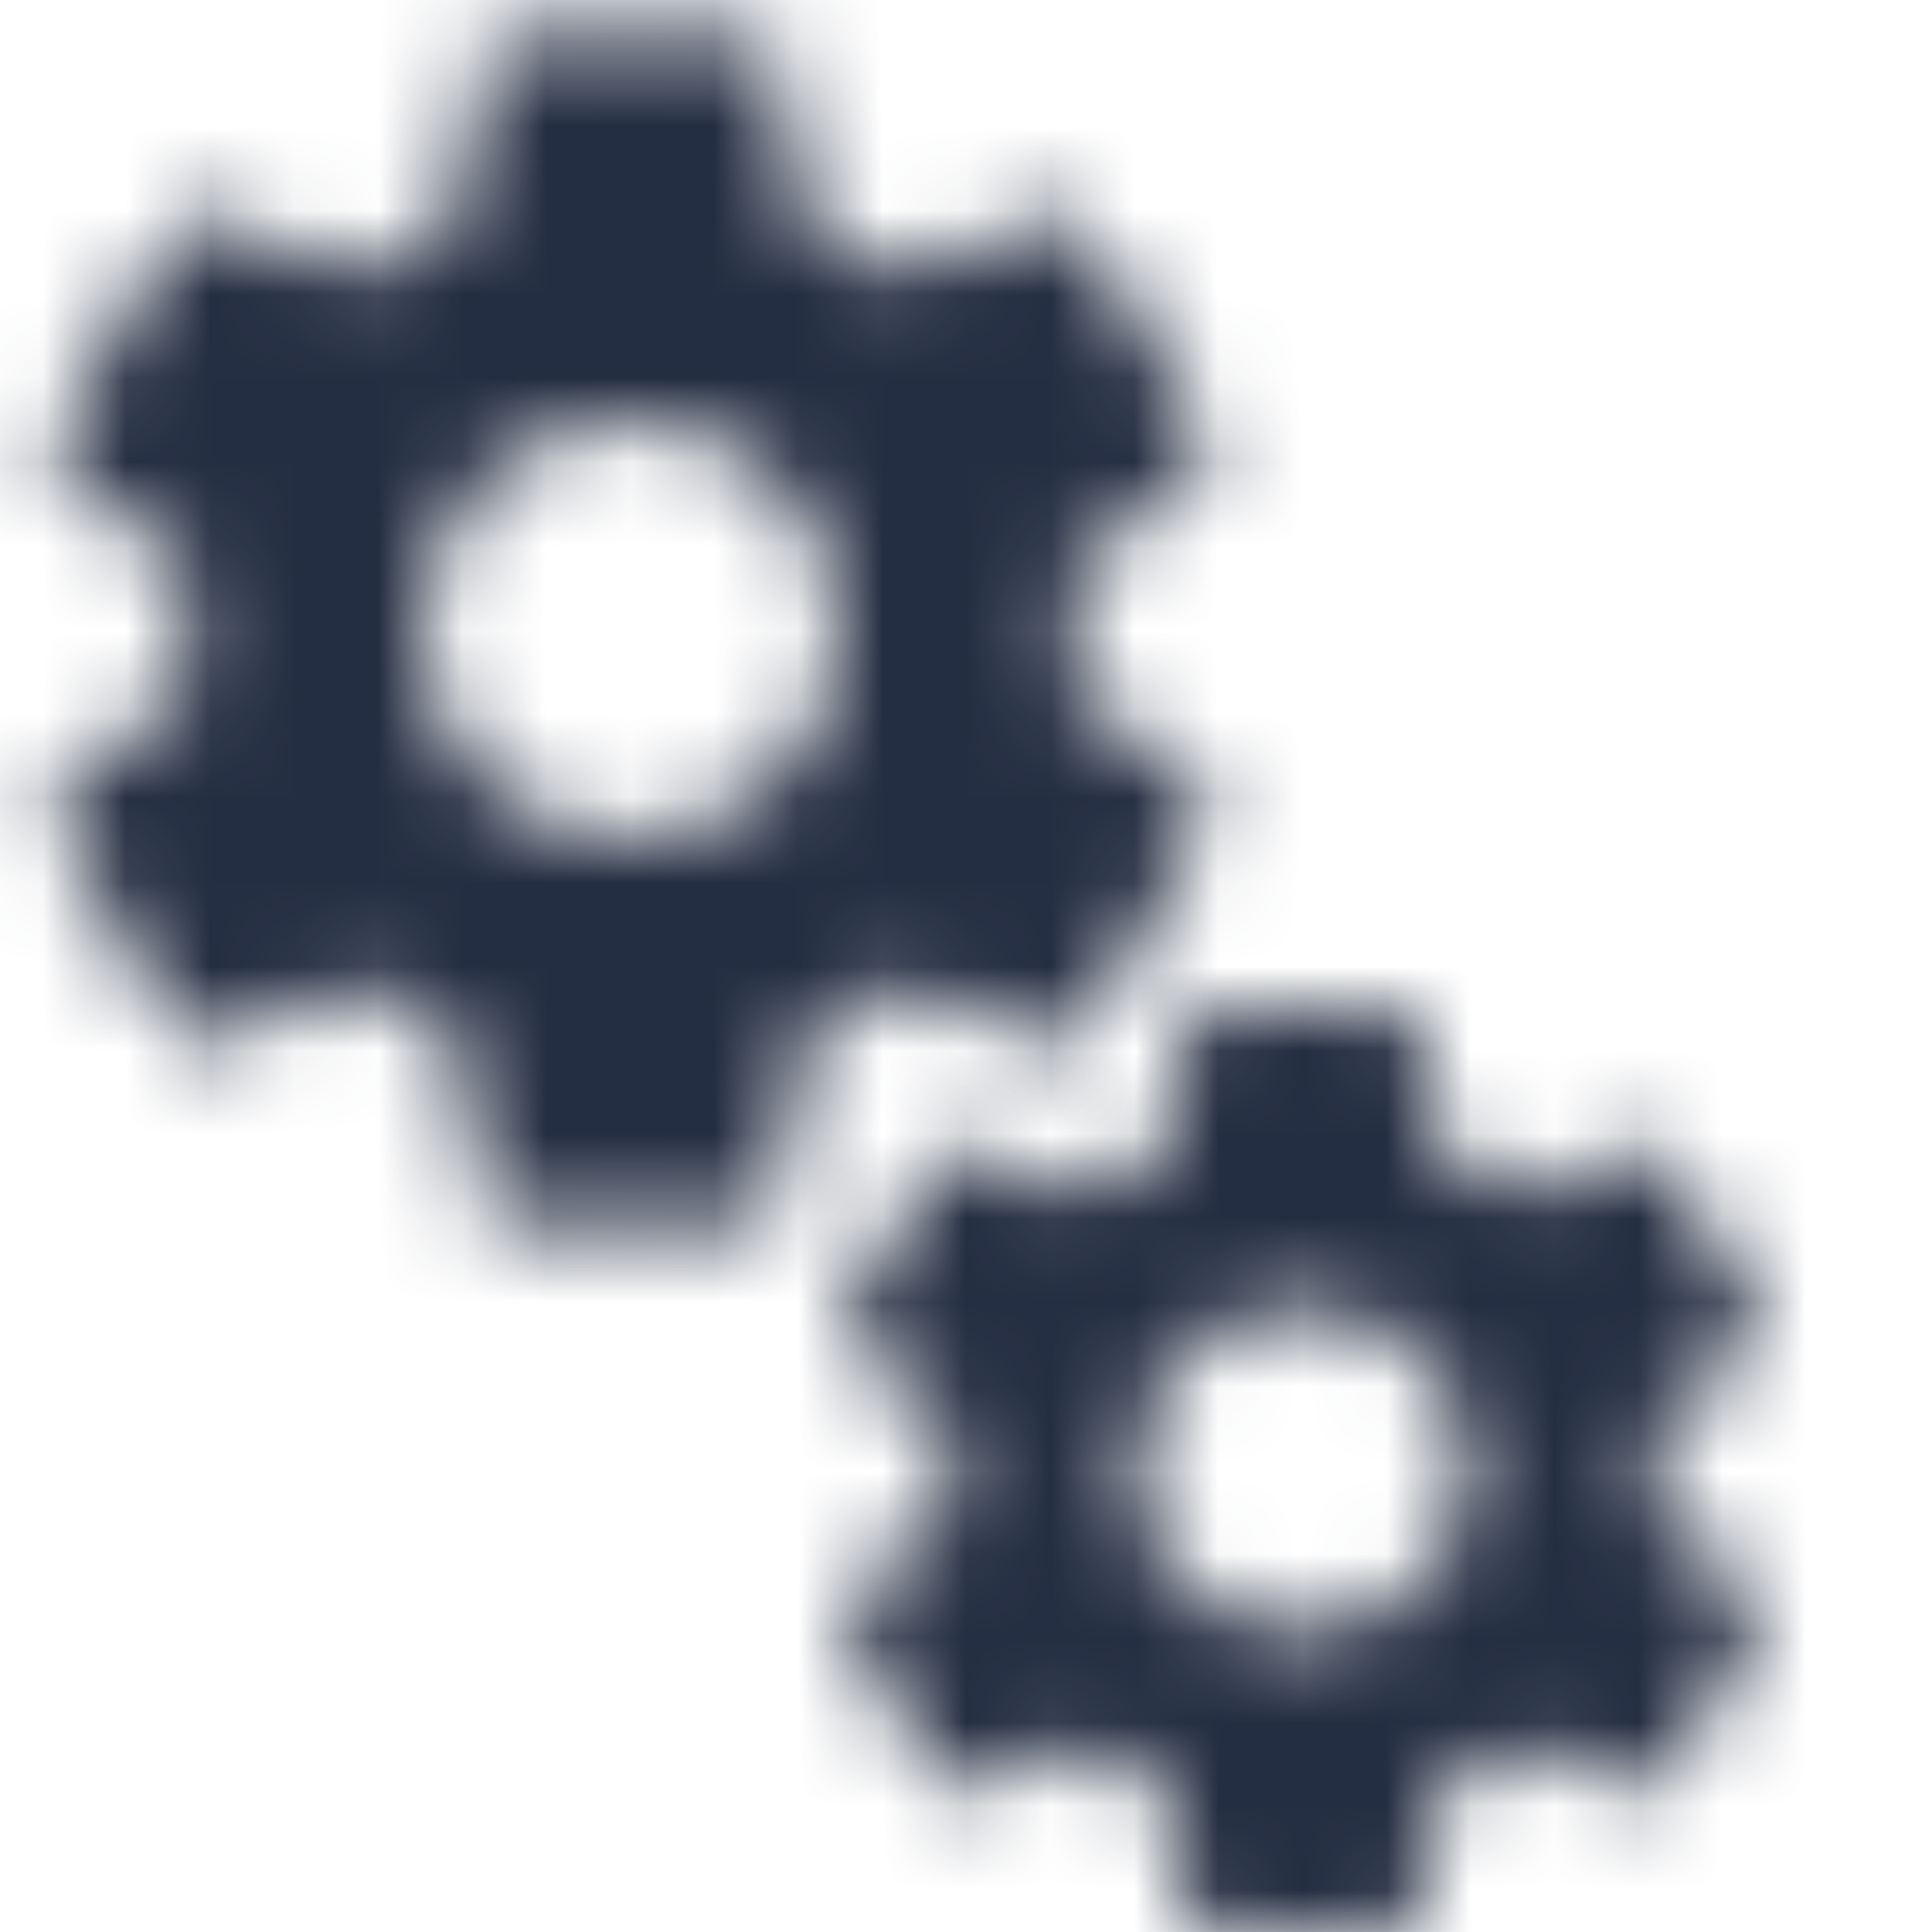 <?xml version="1.0" encoding="UTF-8"?>
<svg width="23px" height="23px" viewBox="0 0 23 23" version="1.1" xmlns="http://www.w3.org/2000/svg" xmlns:xlink="http://www.w3.org/1999/xlink">
    <!-- Generator: Sketch 52.2 (67145) - http://www.bohemiancoding.com/sketch -->
    <title>ic_settings_double_24px</title>
    <desc>Created with Sketch.</desc>
    <defs>
        <path d="M12.763,8.194 C12.791,7.968 12.812,7.741 12.812,7.5 C12.812,7.259 12.791,7.032 12.763,6.806 L14.258,5.637 C14.392,5.531 14.428,5.34 14.342,5.184 L12.926,2.733 C12.841,2.577 12.65,2.52 12.494,2.577 L10.73,3.285 C10.362,3.002 9.965,2.768 9.533,2.591 L9.264,0.714 C9.242,0.544 9.094,0.417 8.917,0.417 L6.083,0.417 C5.906,0.417 5.758,0.544 5.736,0.714 L5.467,2.591 C5.035,2.768 4.638,3.009 4.27,3.285 L2.506,2.577 C2.343,2.513 2.159,2.577 2.074,2.733 L0.657,5.184 C0.565,5.34 0.608,5.531 0.743,5.637 L2.237,6.806 C2.209,7.032 2.188,7.266 2.188,7.5 C2.188,7.734 2.209,7.968 2.237,8.194 L0.743,9.363 C0.608,9.469 0.573,9.66 0.657,9.816 L2.074,12.267 C2.159,12.423 2.35,12.48 2.506,12.423 L4.27,11.715 C4.638,11.998 5.035,12.232 5.467,12.409 L5.736,14.286 C5.758,14.456 5.906,14.583 6.083,14.583 L8.917,14.583 C9.094,14.583 9.242,14.456 9.264,14.286 L9.533,12.409 C9.965,12.232 10.362,11.991 10.73,11.715 L12.494,12.423 C12.657,12.487 12.841,12.423 12.926,12.267 L14.342,9.816 C14.428,9.66 14.392,9.469 14.258,9.363 L12.763,8.194 Z M7.5,9.979 C6.133,9.979 5.021,8.867 5.021,7.5 C5.021,6.133 6.133,5.021 7.5,5.021 C8.867,5.021 9.979,6.133 9.979,7.5 C9.979,8.867 8.867,9.979 7.5,9.979 Z" id="path-1"></path>
        <path d="M9.702,6.039 C9.725,5.863 9.742,5.687 9.742,5.5 C9.742,5.313 9.725,5.137 9.702,4.961 L10.895,4.053 C11.003,3.971 11.031,3.822 10.963,3.701 L9.832,1.798 C9.765,1.677 9.612,1.633 9.488,1.677 L8.08,2.228 C7.786,2.007 7.469,1.826 7.124,1.688 L6.909,0.231 C6.892,0.099 6.773,0 6.632,0 L4.37,0 C4.229,0 4.11,0.099 4.093,0.231 L3.878,1.688 C3.534,1.826 3.217,2.013 2.923,2.228 L1.515,1.677 C1.385,1.628 1.238,1.677 1.17,1.798 L0.039,3.701 C-0.034,3.822 -0,3.971 0.107,4.053 L1.3,4.961 C1.277,5.137 1.261,5.319 1.261,5.5 C1.261,5.681 1.277,5.863 1.3,6.039 L0.107,6.947 C-0,7.029 -0.029,7.178 0.039,7.298 L1.17,9.201 C1.238,9.322 1.391,9.367 1.515,9.322 L2.923,8.773 C3.217,8.992 3.534,9.174 3.878,9.312 L4.093,10.769 C4.11,10.901 4.229,11 4.37,11 L6.632,11 C6.773,11 6.892,10.901 6.909,10.769 L7.124,9.312 C7.469,9.174 7.786,8.987 8.08,8.773 L9.488,9.322 C9.618,9.372 9.765,9.322 9.832,9.201 L10.963,7.298 C11.031,7.178 11.003,7.029 10.895,6.947 L9.702,6.039 Z M5.501,7.425 C4.41,7.425 3.522,6.561 3.522,5.5 C3.522,4.439 4.41,3.575 5.501,3.575 C6.593,3.575 7.48,4.439 7.48,5.5 C7.48,6.561 6.593,7.425 5.501,7.425 Z" id="path-3"></path>
    </defs>
    <g id="Home" stroke="none" stroke-width="1" fill="none" fill-rule="evenodd">
        <g id="Navigation" transform="translate(-1258, -63)">
            <g id="Group-9" transform="translate(0, -2)">
                <g id="Group" transform="translate(1258, 64)">
                    <g id="ic/settings_double_24px" transform="translate(0, 1)">
                        <g id="ic_settings_24px">
                            <g>
                                <mask id="mask-2" fill="white">
                                    <use xlink:href="#path-1"></use>
                                </mask>
                                <g id="Shape" fill-rule="nonzero"></g>
                                <g id="c/#242E42/1" mask="url(#mask-2)" fill="#242E42">
                                    <g transform="translate(-1, -1)" id="Rectangle">
                                        <rect x="0" y="0" width="17" height="17"></rect>
                                    </g>
                                </g>
                            </g>
                            <g transform="translate(10, 12)">
                                <mask id="mask-4" fill="white">
                                    <use xlink:href="#path-3"></use>
                                </mask>
                                <g id="Shape" fill-rule="nonzero"></g>
                                <g id="c/#242E42/1" mask="url(#mask-4)" fill="#242E42">
                                    <g transform="translate(-1, -1)" id="Rectangle">
                                        <rect x="0" y="0" width="14" height="14"></rect>
                                    </g>
                                </g>
                            </g>
                        </g>
                    </g>
                </g>
            </g>
        </g>
    </g>
</svg>